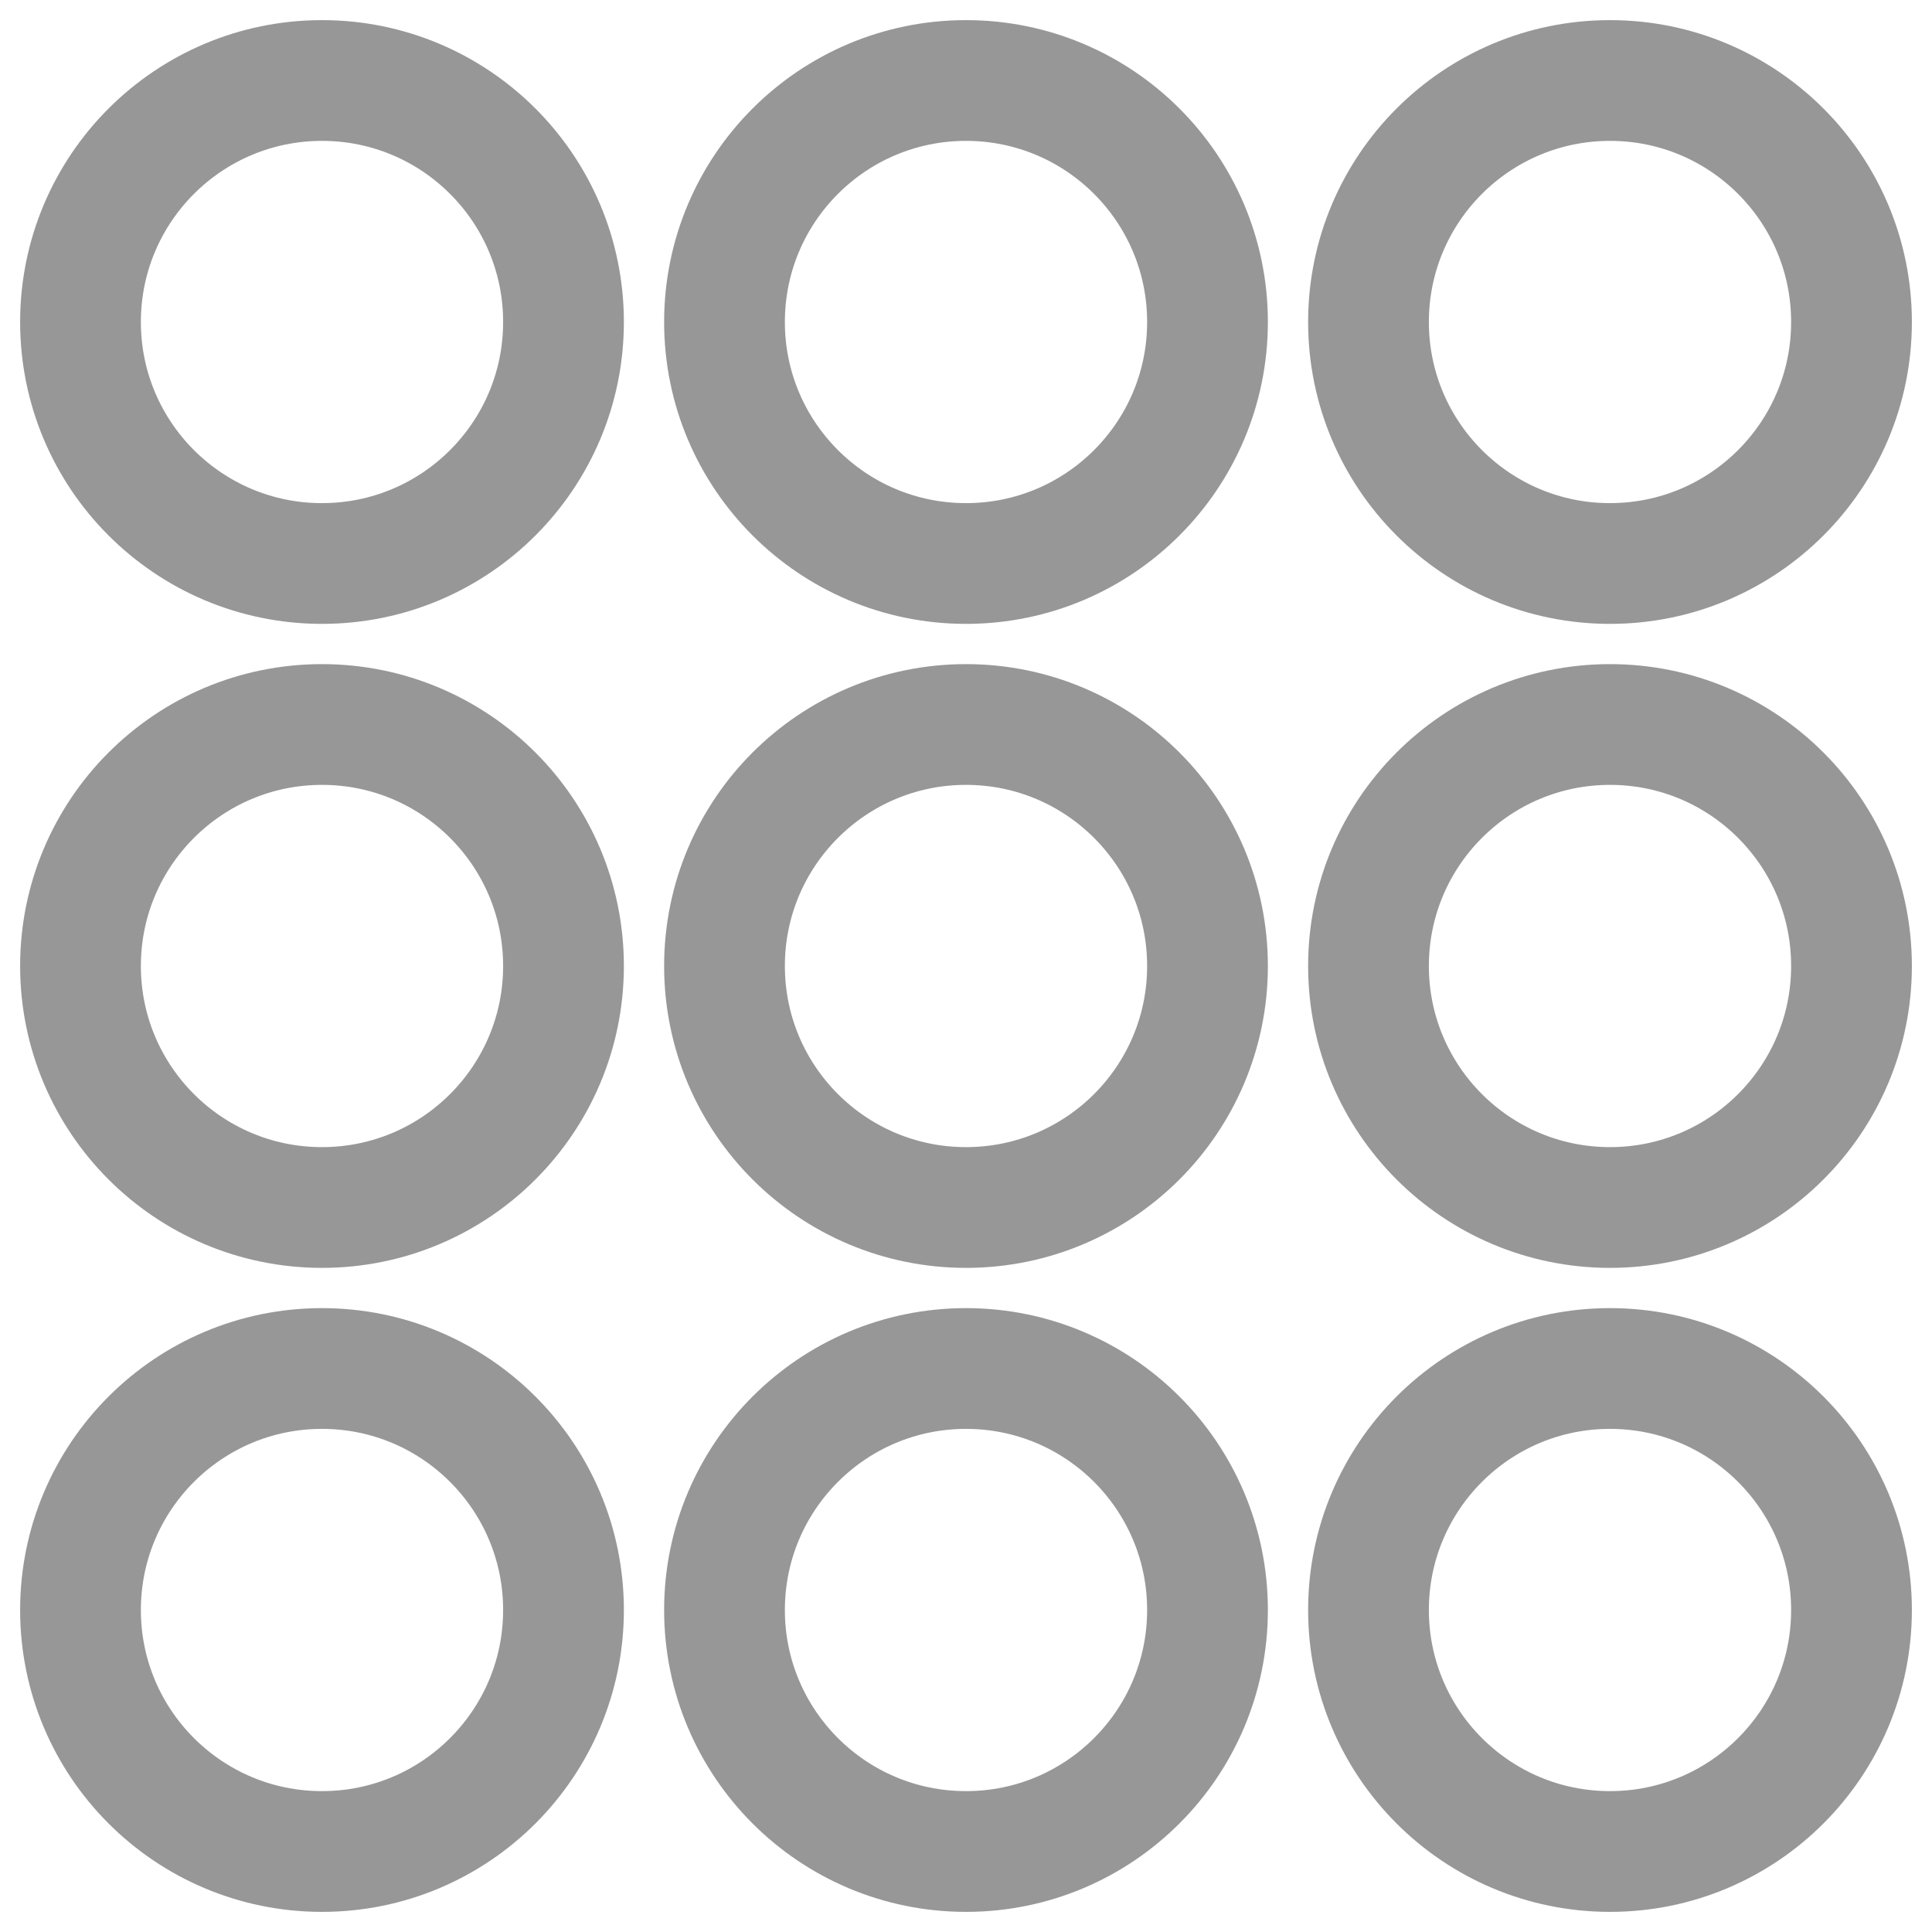 <?xml version="1.0" encoding="UTF-8" standalone="no"?>
<svg width="24px" height="24px" viewBox="0 0 24 24" version="1.1" xmlns="http://www.w3.org/2000/svg" xmlns:xlink="http://www.w3.org/1999/xlink" xmlns:sketch="http://www.bohemiancoding.com/sketch/ns">
    <!-- Generator: Sketch 3.4.4 (17249) - http://www.bohemiancoding.com/sketch -->
    <title>tab_icon_more@1x</title>
    <desc>Created with Sketch.</desc>
    <defs></defs>
    <g id="Icons" stroke="none" stroke-width="1" fill="none" fill-rule="evenodd" sketch:type="MSPage">
        <g id="Tab-Icons" sketch:type="MSArtboardGroup" transform="translate(-240, -48)" stroke="#979797" stroke-width="1.5">
            <g id="tab_icon_more" sketch:type="MSLayerGroup" transform="translate(240, 48)">
                <path d="M4,7 C5.657,7 7,5.657 7,4 C7,2.343 5.657,1 4,1 C2.343,1 1,2.343 1,4 C1,5.657 2.343,7 4,7 L4,7 Z M12,7 C13.657,7 15,5.657 15,4 C15,2.343 13.657,1 12,1 C10.343,1 9,2.343 9,4 C9,5.657 10.343,7 12,7 L12,7 Z M20,7 C21.657,7 23,5.657 23,4 C23,2.343 21.657,1 20,1 C18.343,1 17,2.343 17,4 C17,5.657 18.343,7 20,7 L20,7 Z M4,15 C5.657,15 7,13.657 7,12 C7,10.343 5.657,9 4,9 C2.343,9 1,10.343 1,12 C1,13.657 2.343,15 4,15 L4,15 Z M12,15 C13.657,15 15,13.657 15,12 C15,10.343 13.657,9 12,9 C10.343,9 9,10.343 9,12 C9,13.657 10.343,15 12,15 L12,15 Z M20,15 C21.657,15 23,13.657 23,12 C23,10.343 21.657,9 20,9 C18.343,9 17,10.343 17,12 C17,13.657 18.343,15 20,15 L20,15 Z M4,23 C5.657,23 7,21.657 7,20 C7,18.343 5.657,17 4,17 C2.343,17 1,18.343 1,20 C1,21.657 2.343,23 4,23 L4,23 Z M12,23 C13.657,23 15,21.657 15,20 C15,18.343 13.657,17 12,17 C10.343,17 9,18.343 9,20 C9,21.657 10.343,23 12,23 L12,23 Z M20,23 C21.657,23 23,21.657 23,20 C23,18.343 21.657,17 20,17 C18.343,17 17,18.343 17,20 C17,21.657 18.343,23 20,23 L20,23 Z" id="more" sketch:type="MSShapeGroup"></path>
            </g>
        </g>
    </g>
</svg>